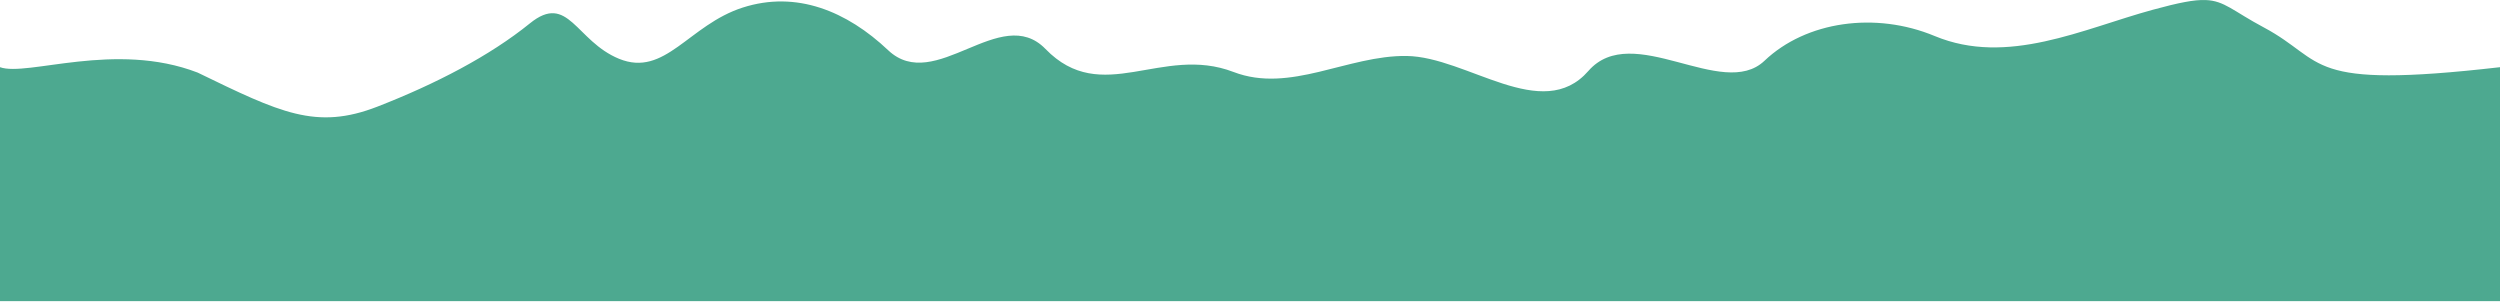 <?xml version="1.0" encoding="UTF-8" standalone="no"?>
<!-- Created with Inkscape (http://www.inkscape.org/) -->

<svg
   width="1404.338"
   height="170"
   viewBox="0 0 371.564 44.979"
   version="1.1"
   id="svg5"
   inkscape:version="1.2.1 (9c6d41e4, 2022-07-14)"
   sodipodi:docname="layer1repeatable-short.svg"
   inkscape:export-filename="layer1.svg"
   inkscape:export-xdpi="96"
   inkscape:export-ydpi="96"
   xmlns:inkscape="http://www.inkscape.org/namespaces/inkscape"
   xmlns:sodipodi="http://sodipodi.sourceforge.net/DTD/sodipodi-0.dtd"
   xmlns="http://www.w3.org/2000/svg"
   xmlns:svg="http://www.w3.org/2000/svg">
  <sodipodi:namedview
     id="namedview7"
     pagecolor="#ffffff"
     bordercolor="#000000"
     borderopacity="0.25"
     inkscape:showpageshadow="2"
     inkscape:pageopacity="0.0"
     inkscape:pagecheckerboard="0"
     inkscape:deskcolor="#d1d1d1"
     inkscape:document-units="mm"
     showgrid="false"
     inkscape:zoom="0.62662982"
     inkscape:cx="569.71435"
     inkscape:cy="146.01922"
     inkscape:window-width="2560"
     inkscape:window-height="1395"
     inkscape:window-x="0"
     inkscape:window-y="23"
     inkscape:window-maximized="1"
     inkscape:current-layer="layer2"
     showguides="true">
    <sodipodi:guide
       position="122.358,70.674"
       orientation="0,-1"
       id="guide5475"
       inkscape:locked="false" />
  </sodipodi:namedview>
  <defs
     id="defs2" />
  <g
     inkscape:groupmode="layer"
     id="layer2"
     inkscape:label="Ebene 2"
     transform="translate(0,-30.012)">
    <path
       id="path1095"
       style="display:inline;fill:#4da990;fill-opacity:1;stroke-width:0;stroke-linecap:round;stroke-linejoin:round"
       d="M 327.804 30.018 C 326.112 29.955 323.854 30.402 319.967 31.461 C 309.556 34.3 298.356 39.862 287.548 35.367 C 278.753 31.708 268.449 33.151 262.246 39.045 C 255.968 45.011 242.643 33.032 236.068 40.563 C 229.205 48.424 218.054 38.455 209.06 38.331 C 200.289 38.21 191.747 43.94 183.337 40.711 C 172.649 36.607 163.782 45.937 155.382 37.286 C 148.705 30.411 138.974 44.061 132.004 37.478 C 125.858 31.671 118.375 28.575 110.392 31.135 C 102.36 33.71 98.84 41.552 92 38.747 C 85.579 36.113 84.466 28.86 78.763 33.479 C 72.784 38.323 64.737 42.496 56.105 45.855 C 46.975 49.409 41.615 46.737 29.377 40.8 C 17.083 36.071 4.051 41.447 0 39.998 L 0 74.768 L 371.564 74.768 L 371.564 39.998 C 342.229 43.37 345.917 39.131 336.459 34.088 C 331.867 31.64 330.623 30.122 327.804 30.018 z " />
  </g>
</svg>
